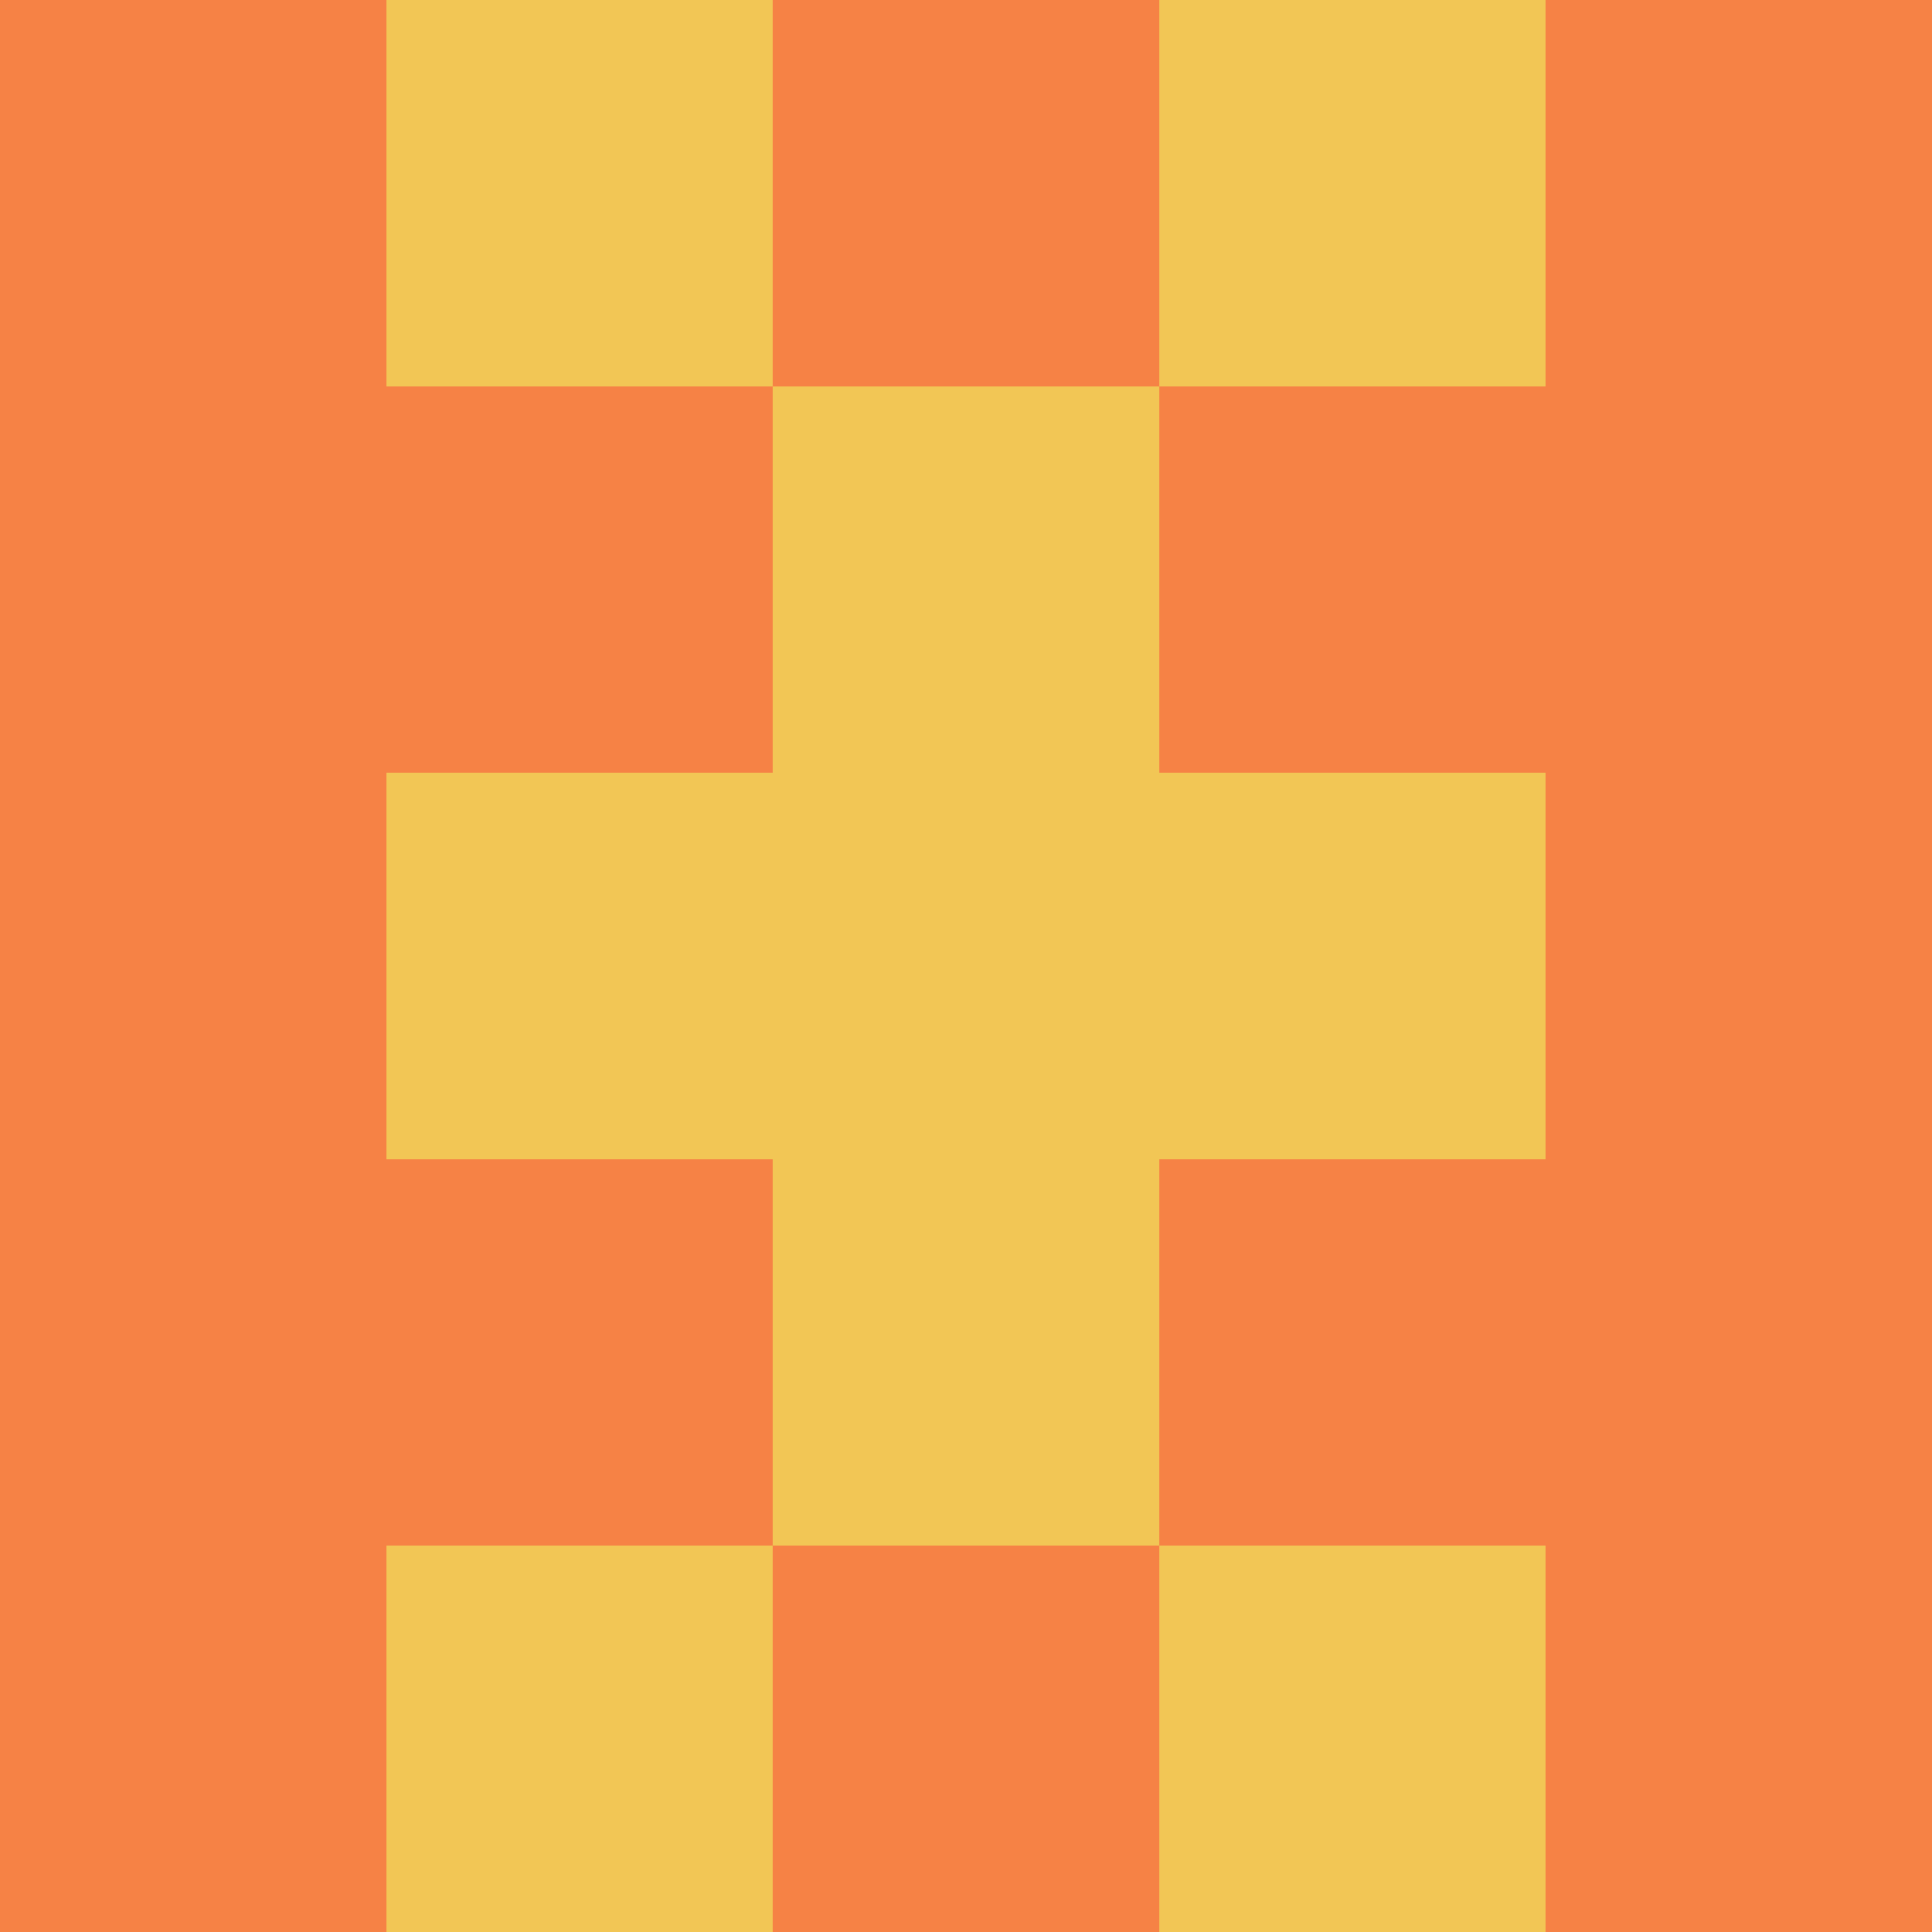 <?xml version="1.0" encoding="utf-8"?>
<!DOCTYPE svg PUBLIC "-//W3C//DTD SVG 20010904//EN"
        "http://www.w3.org/TR/2001/REC-SVG-20010904/DTD/svg10.dtd">

<svg viewBox="0 0 5 5"
     xmlns="http://www.w3.org/2000/svg"
     xmlns:xlink="http://www.w3.org/1999/xlink">

            <rect x ="0" y="0"
          width="1" height="1"
          fill="#F68245"></rect>
        <rect x ="4" y="0"
          width="1" height="1"
          fill="#F68245"></rect>
        <rect x ="1" y="0"
          width="1" height="1"
          fill="#F2C655"></rect>
        <rect x ="3" y="0"
          width="1" height="1"
          fill="#F2C655"></rect>
        <rect x ="2" y="0"
          width="1" height="1"
          fill="#F68245"></rect>
                <rect x ="0" y="1"
          width="1" height="1"
          fill="#F68245"></rect>
        <rect x ="4" y="1"
          width="1" height="1"
          fill="#F68245"></rect>
        <rect x ="1" y="1"
          width="1" height="1"
          fill="#F68245"></rect>
        <rect x ="3" y="1"
          width="1" height="1"
          fill="#F68245"></rect>
        <rect x ="2" y="1"
          width="1" height="1"
          fill="#F2C655"></rect>
                <rect x ="0" y="2"
          width="1" height="1"
          fill="#F68245"></rect>
        <rect x ="4" y="2"
          width="1" height="1"
          fill="#F68245"></rect>
        <rect x ="1" y="2"
          width="1" height="1"
          fill="#F2C655"></rect>
        <rect x ="3" y="2"
          width="1" height="1"
          fill="#F2C655"></rect>
        <rect x ="2" y="2"
          width="1" height="1"
          fill="#F2C655"></rect>
                <rect x ="0" y="3"
          width="1" height="1"
          fill="#F68245"></rect>
        <rect x ="4" y="3"
          width="1" height="1"
          fill="#F68245"></rect>
        <rect x ="1" y="3"
          width="1" height="1"
          fill="#F68245"></rect>
        <rect x ="3" y="3"
          width="1" height="1"
          fill="#F68245"></rect>
        <rect x ="2" y="3"
          width="1" height="1"
          fill="#F2C655"></rect>
                <rect x ="0" y="4"
          width="1" height="1"
          fill="#F68245"></rect>
        <rect x ="4" y="4"
          width="1" height="1"
          fill="#F68245"></rect>
        <rect x ="1" y="4"
          width="1" height="1"
          fill="#F2C655"></rect>
        <rect x ="3" y="4"
          width="1" height="1"
          fill="#F2C655"></rect>
        <rect x ="2" y="4"
          width="1" height="1"
          fill="#F68245"></rect>
        </svg>

